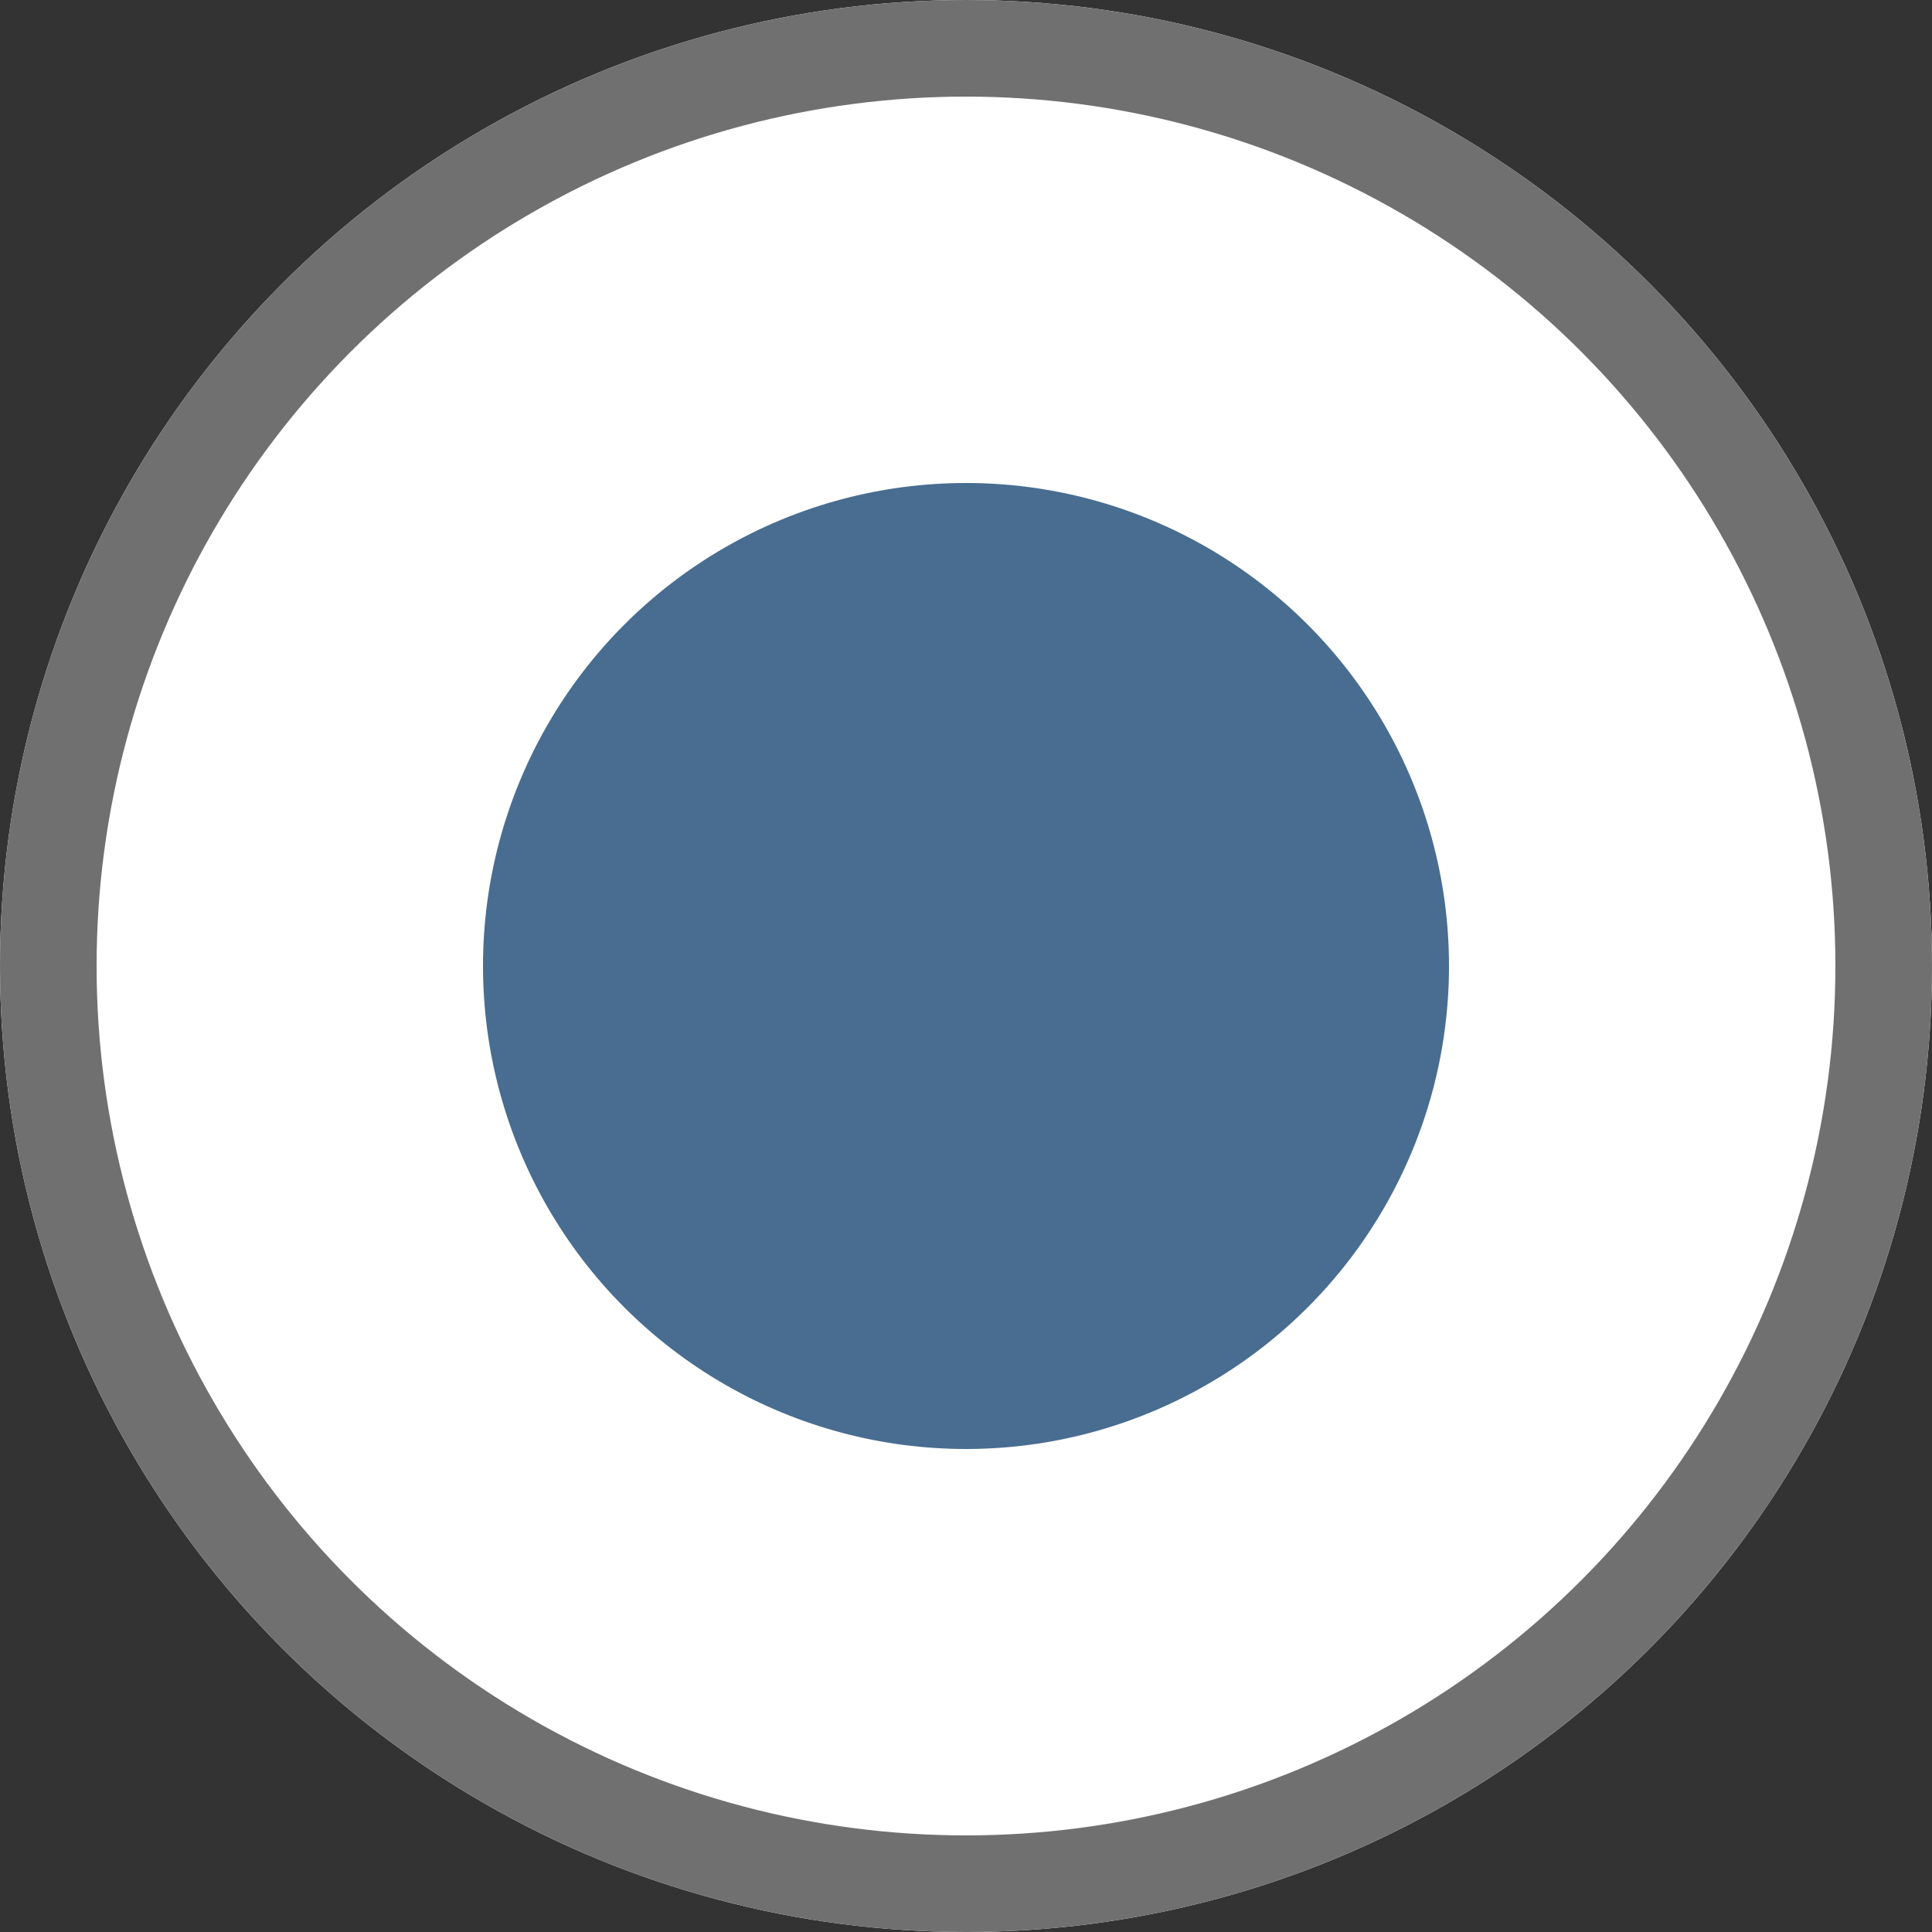 <svg xmlns="http://www.w3.org/2000/svg" width="20" height="20" viewBox="0 0 20 20"><rect x="0" y="0" width="20" height="20" fill="#333333" stroke="none"/><defs><style>.a{fill:#fff;stroke:#707070;}.b{fill:#486d90;}.c{stroke:none;}.d{fill:none;}</style></defs><g class="a"><circle class="c" cx="10" cy="10" r="10"/><circle class="d" cx="10" cy="10" r="9.5"/></g><circle class="b" cx="5" cy="5" r="5" transform="translate(5 5)"/></svg>